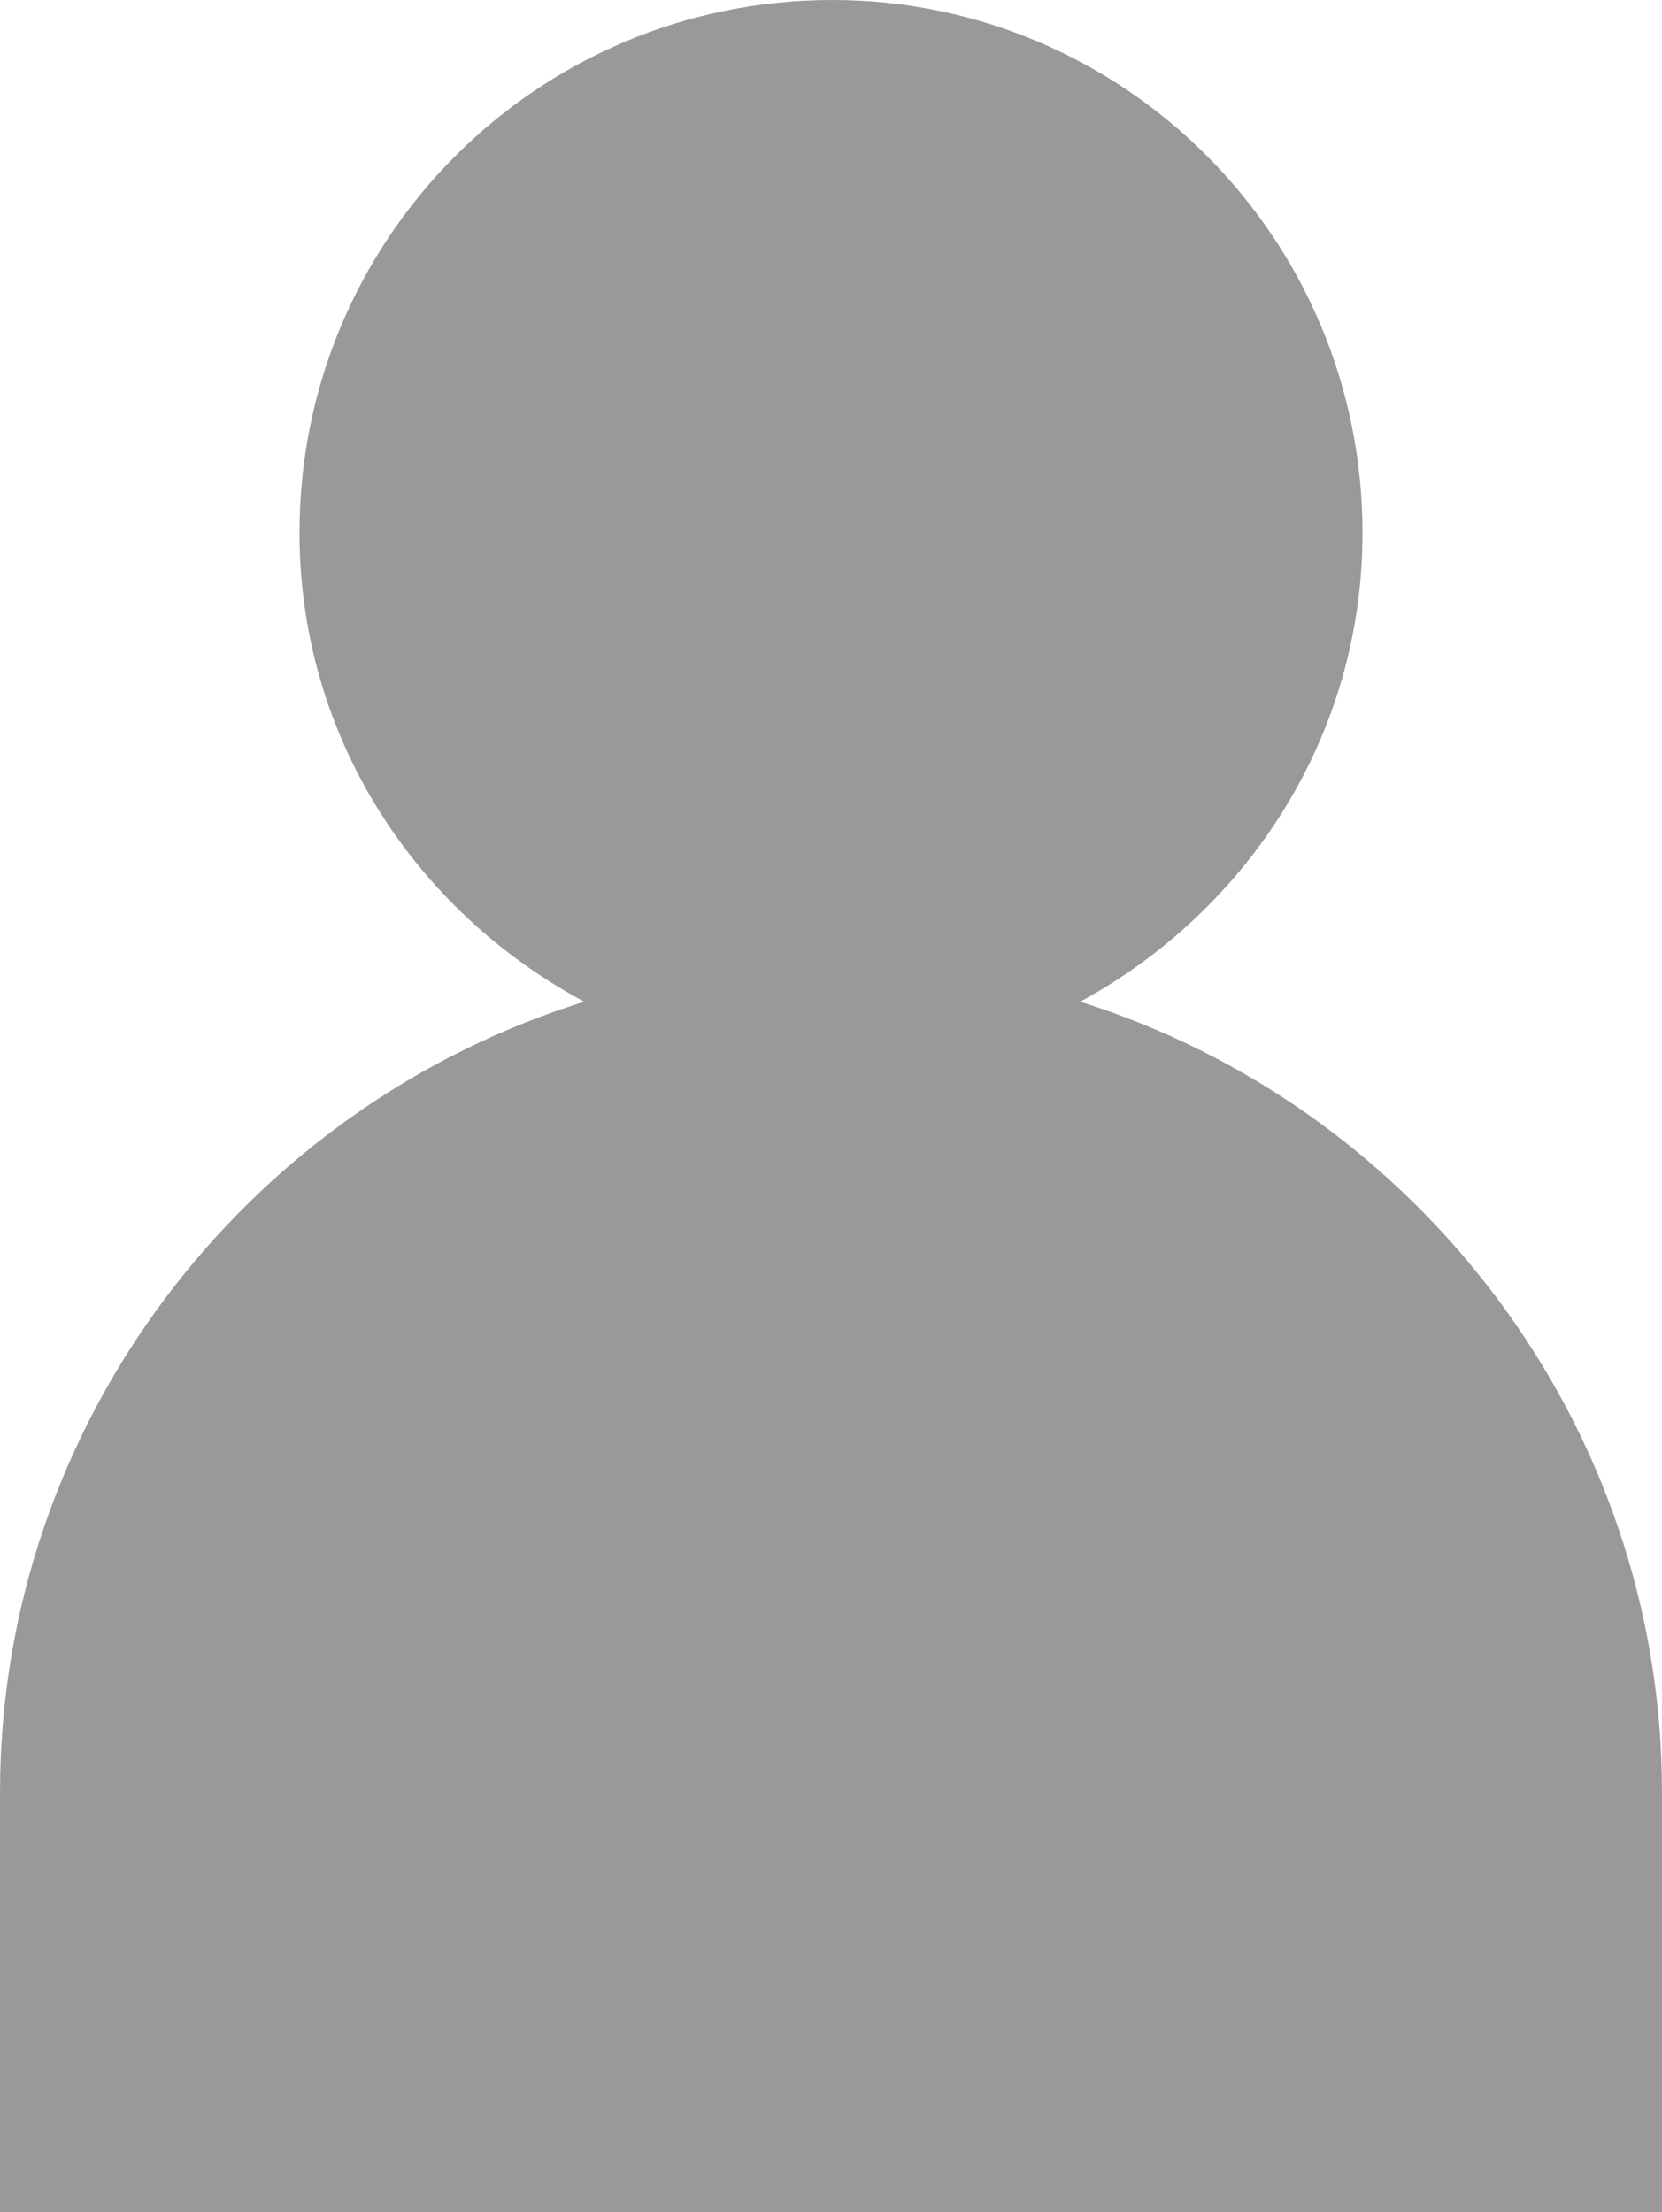 <?xml version="1.0" encoding="utf-8"?>
<!-- Generator: Adobe Illustrator 24.2.0, SVG Export Plug-In . SVG Version: 6.00 Build 0)  -->
<svg version="1.1" id="격리_모드" xmlns="http://www.w3.org/2000/svg" xmlns:xlink="http://www.w3.org/1999/xlink" x="0px"
	 y="0px" viewBox="0 0 6.77 9.01" style="enable-background:new 0 0 6.77 9.01;" xml:space="preserve">
<style type="text/css">
	.st0{fill:#999999;}
</style>
<path class="st0" d="M4.4,4.08C5.08,3.71,5.55,3,5.55,2.17C5.55,0.97,4.58,0,3.39,0c-1.2,0-2.17,0.97-2.17,2.17
	c0,0.83,0.47,1.54,1.16,1.91C1,4.51,0,5.8,0,7.3v1.71h6.77V7.3C6.77,5.8,5.77,4.51,4.4,4.08z"/>
</svg>
